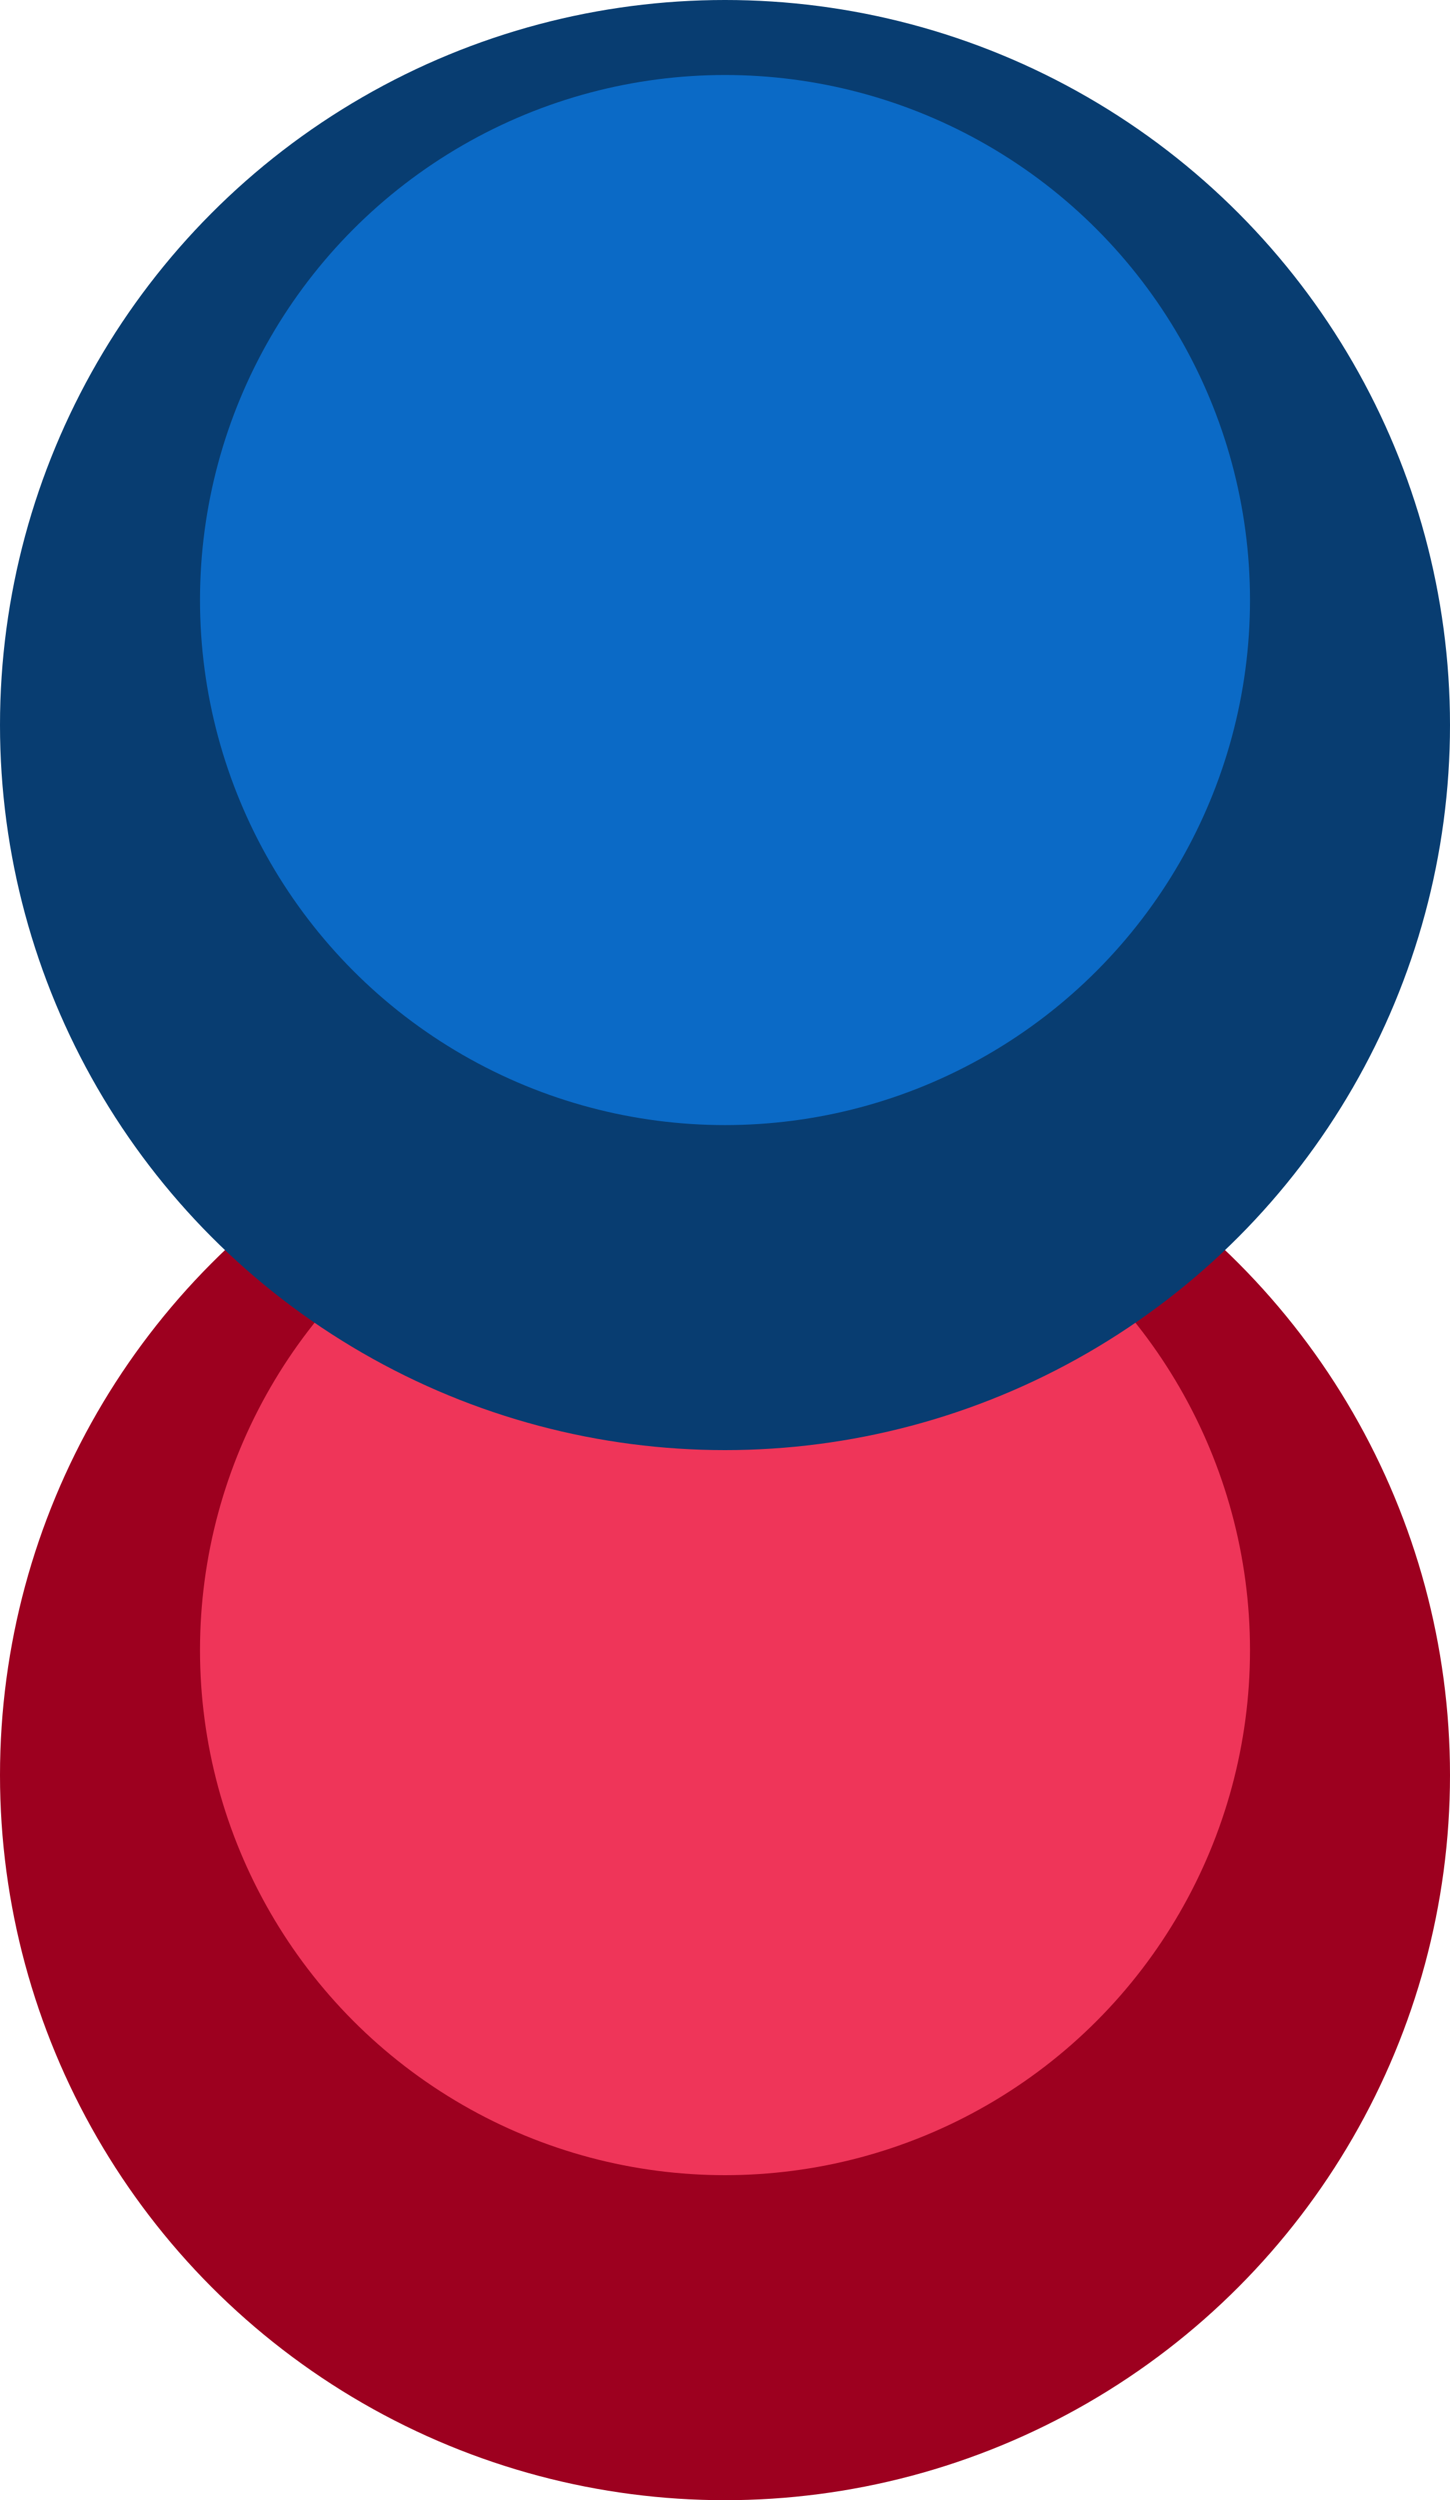 <?xml version="1.0" encoding="UTF-8" standalone="no"?>
<svg width="116px" height="200px" viewBox="0 0 116 200" version="1.1" xmlns="http://www.w3.org/2000/svg" xmlns:xlink="http://www.w3.org/1999/xlink" xmlns:sketch="http://www.bohemiancoding.com/sketch/ns">
    <!-- Generator: Sketch 3.2 (9961) - http://www.bohemiancoding.com/sketch -->
    <title>deutron</title>
    <desc>Created with Sketch.</desc>
    <defs></defs>
    <g id="Page-1" stroke="none" stroke-width="1" fill="none" fill-rule="evenodd" sketch:type="MSPage">
        <g id="deutron" sketch:type="MSLayerGroup">
            <g id="down" transform="translate(0, 84)" sketch:type="MSShapeGroup">
                <circle id="bg" fill="#9D001F" cx="58" cy="58" r="58"></circle>
                <circle id="in" fill="#EF3559" cx="58" cy="48" r="42"></circle>
            </g>
            <g id="up" sketch:type="MSShapeGroup">
                <circle id="bg" fill="#083D71" cx="58" cy="58" r="58"></circle>
                <circle id="in" fill="#0B6AC6" cx="58" cy="48" r="42"></circle>
            </g>
        </g>
    </g>
</svg>